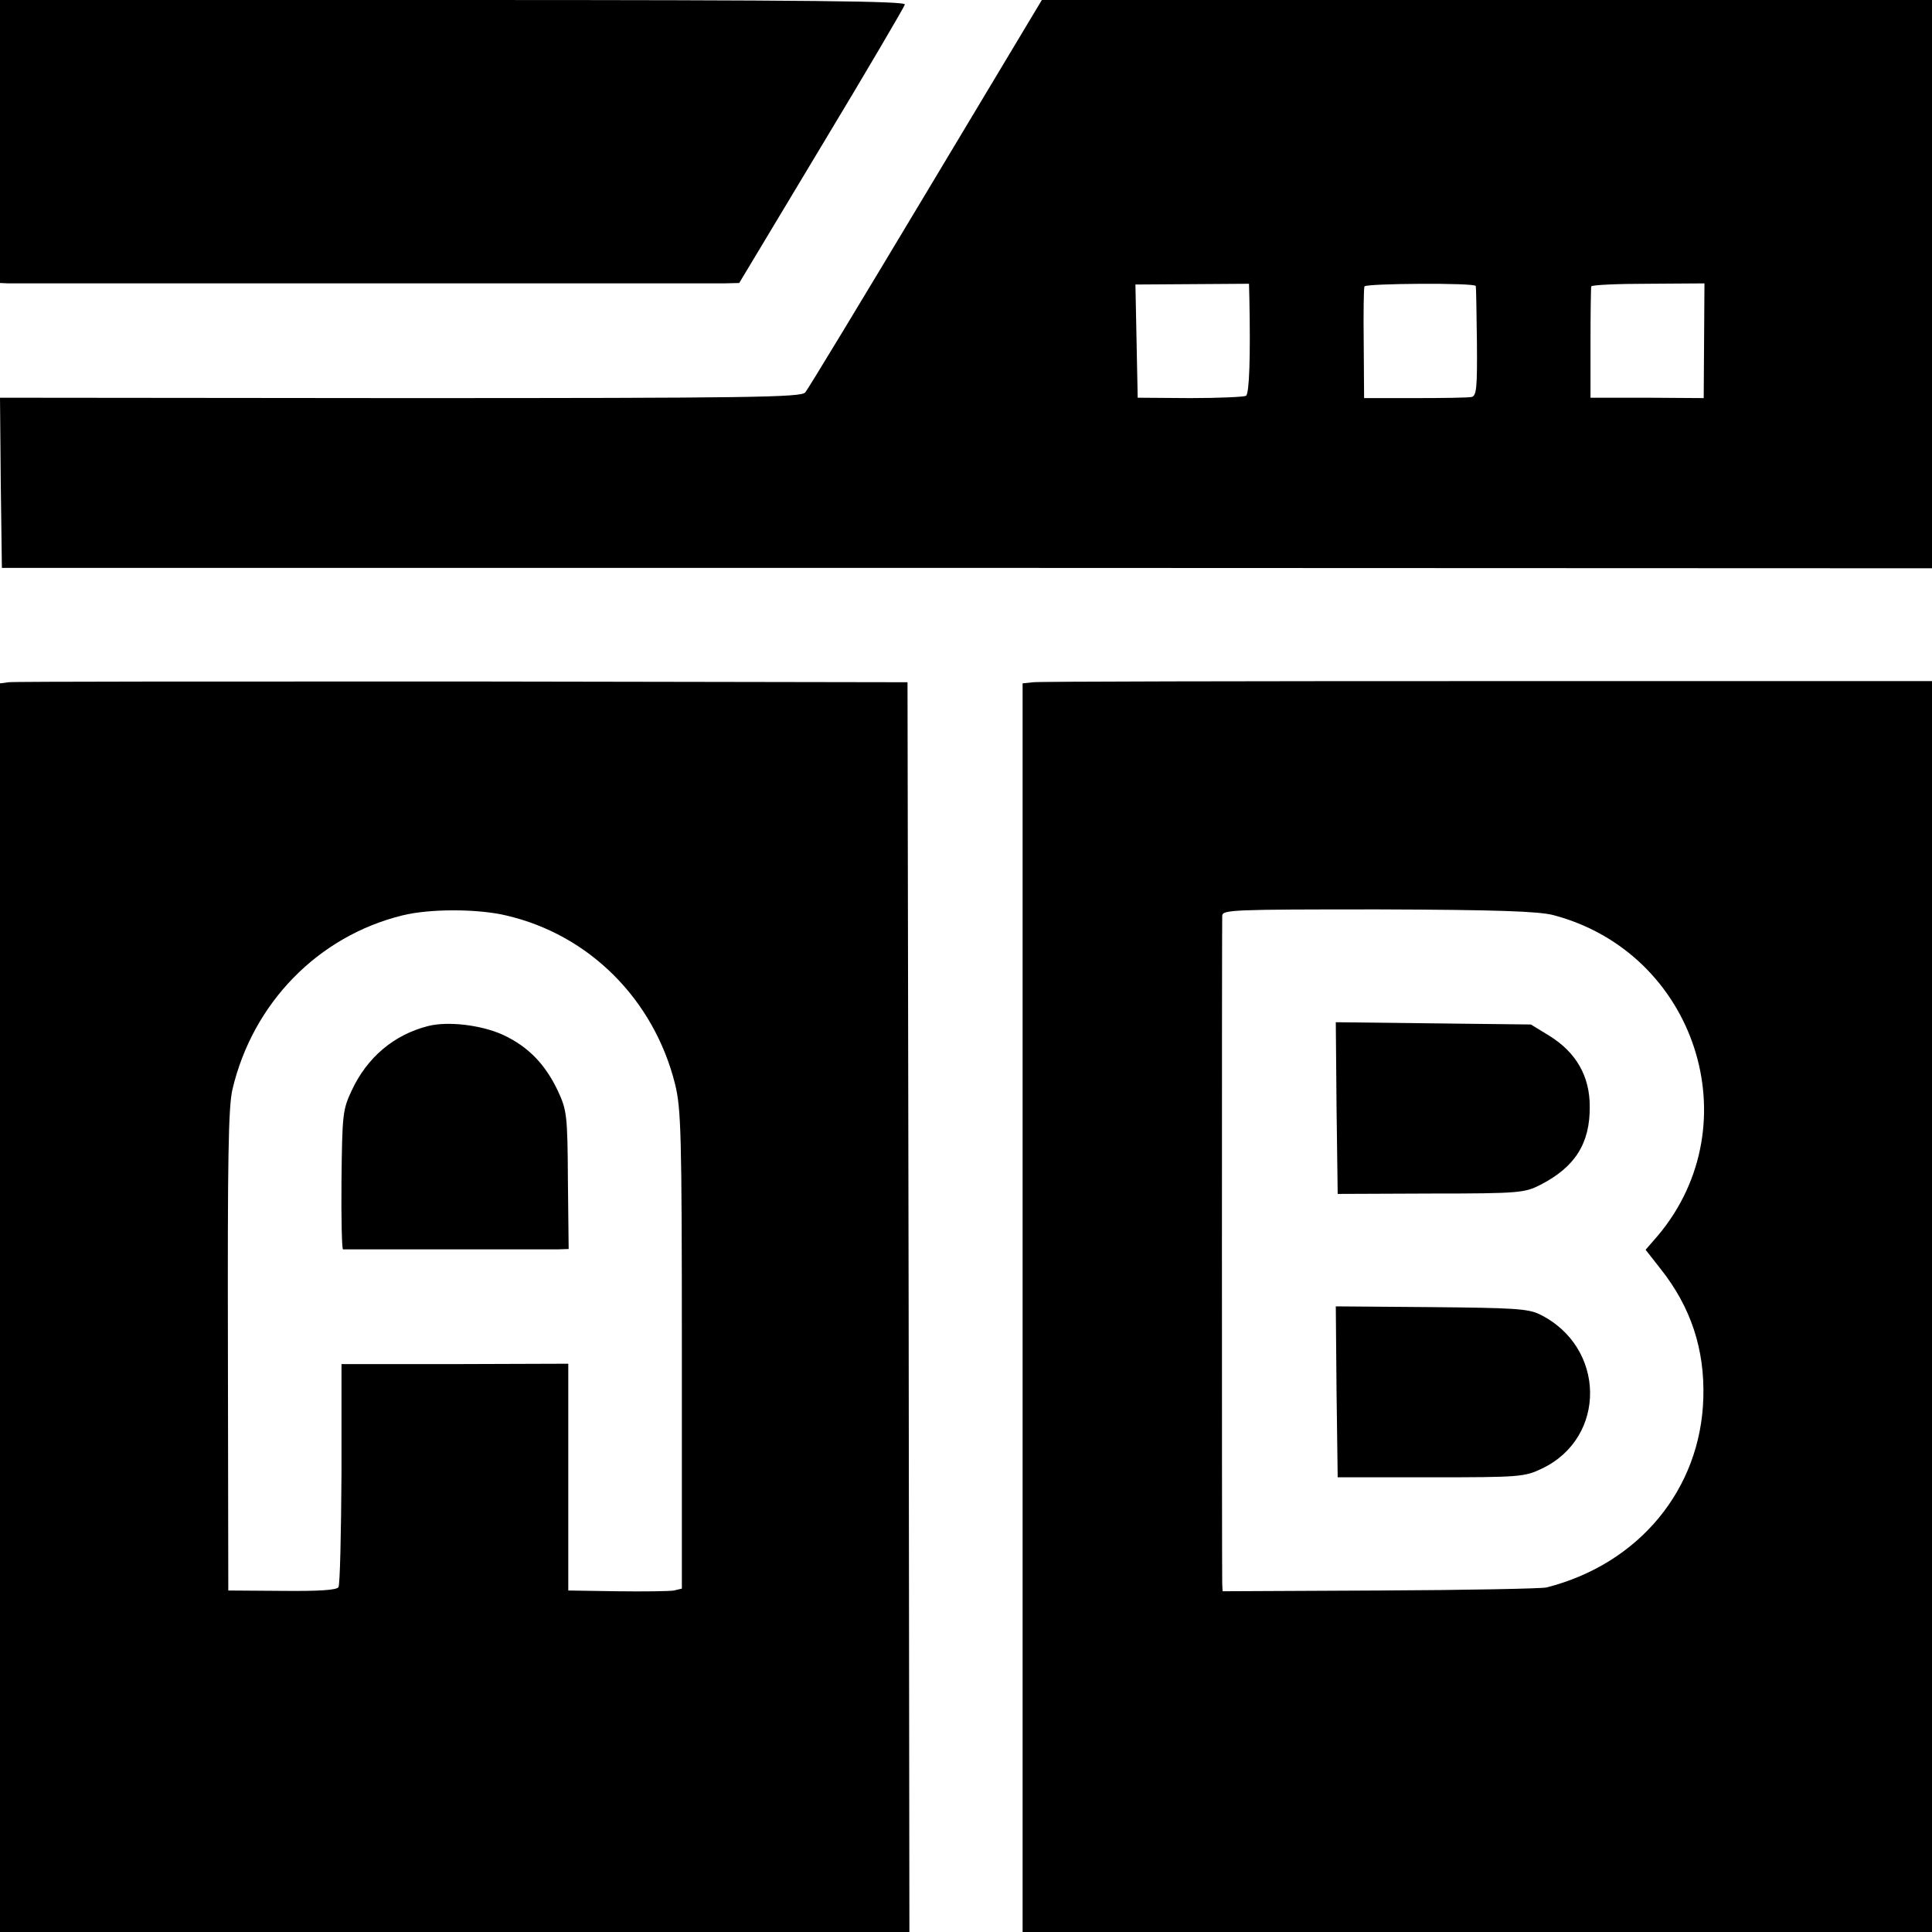 <?xml version="1.0" standalone="no"?>
<!DOCTYPE svg PUBLIC "-//W3C//DTD SVG 20010904//EN"
 "http://www.w3.org/TR/2001/REC-SVG-20010904/DTD/svg10.dtd">
<svg version="1.0" xmlns="http://www.w3.org/2000/svg"
 width="512pt" height="512pt" viewBox="0 0 512 512"
 preserveAspectRatio="xMidYMid meet">
<g transform="translate(0,512) scale(0.1,-0.1)"
fill="#000000" stroke="none">
<path d="M0 4745 l0 -375 23 -1 c30 0 1840 0 1894 0 l42 1 218 363 c120 199
219 368 221 375 3 9 -242 12 -1197 12 l-1201 0 0 -375z"/>
<path d="M2454 4608 c-169 -282 -313 -520 -320 -528 -11 -13 -143 -15 -1073
-15 l-1061 1 2 -226 3 -225 2558 0 2557 -1 0 753 0 753 -1179 0 -1180 0 -307
-512z m857 -281 c3 -151 0 -250 -9 -256 -6 -3 -72 -6 -149 -6 l-138 1 -3 150
-3 150 151 1 150 1 1 -41z m600 35 c1 -4 2 -71 3 -149 1 -120 -1 -142 -14
-145 -8 -2 -76 -3 -150 -3 l-135 0 -1 145 c-1 80 0 148 2 151 4 8 294 10 295
1z m605 -145 l-1 -152 -150 1 -150 0 0 145 c0 79 1 147 2 150 2 4 70 7 151 7
l149 1 -1 -152z"/>
<path d="M23 3312 l-23 -3 0 -1655 0 -1654 1205 0 1205 0 -2 1656 -3 1656
-1180 2 c-649 0 -1190 0 -1202 -2z m1318 -618 c221 -51 392 -223 448 -447 16
-65 18 -131 18 -705 l0 -632 -21 -5 c-11 -2 -79 -3 -151 -2 l-129 2 0 300 0
301 -301 -1 -300 0 0 -290 c-1 -159 -4 -295 -8 -301 -4 -8 -53 -11 -149 -10
l-143 1 -1 634 c-1 506 1 647 12 694 54 229 227 406 450 461 72 18 199 18 275
0z"/>
<path d="M1135 2401 c-91 -23 -162 -83 -203 -171 -24 -51 -25 -64 -27 -237 -1
-101 1 -183 4 -184 8 0 529 0 567 0 l31 1 -2 183 c-1 174 -3 185 -27 237 -34
71 -79 117 -146 148 -58 26 -145 36 -197 23z"/>
<path d="M2738 3312 l-28 -3 0 -1655 0 -1654 1205 0 1205 0 0 1658 0 1657
-1178 0 c-647 0 -1189 -1 -1204 -3z m1378 -617 c377 -99 526 -553 278 -849
l-33 -38 40 -51 c80 -101 117 -213 113 -342 -7 -242 -171 -440 -416 -502 -13
-3 -211 -7 -440 -8 l-418 -2 -1 21 c-1 29 -1 1746 0 1769 1 16 25 17 414 17
312 -1 424 -5 463 -15z"/>
<path d="M3542 2184 l3 -228 247 1 c235 0 249 2 290 23 92 47 132 110 131 208
0 80 -36 143 -107 187 l-49 30 -259 3 -258 3 2 -227z"/>
<path d="M3542 1431 l3 -226 246 0 c236 0 249 1 295 23 173 82 170 323 -6 409
-30 15 -72 17 -288 19 l-252 2 2 -227z"/>
</g>
</svg>
